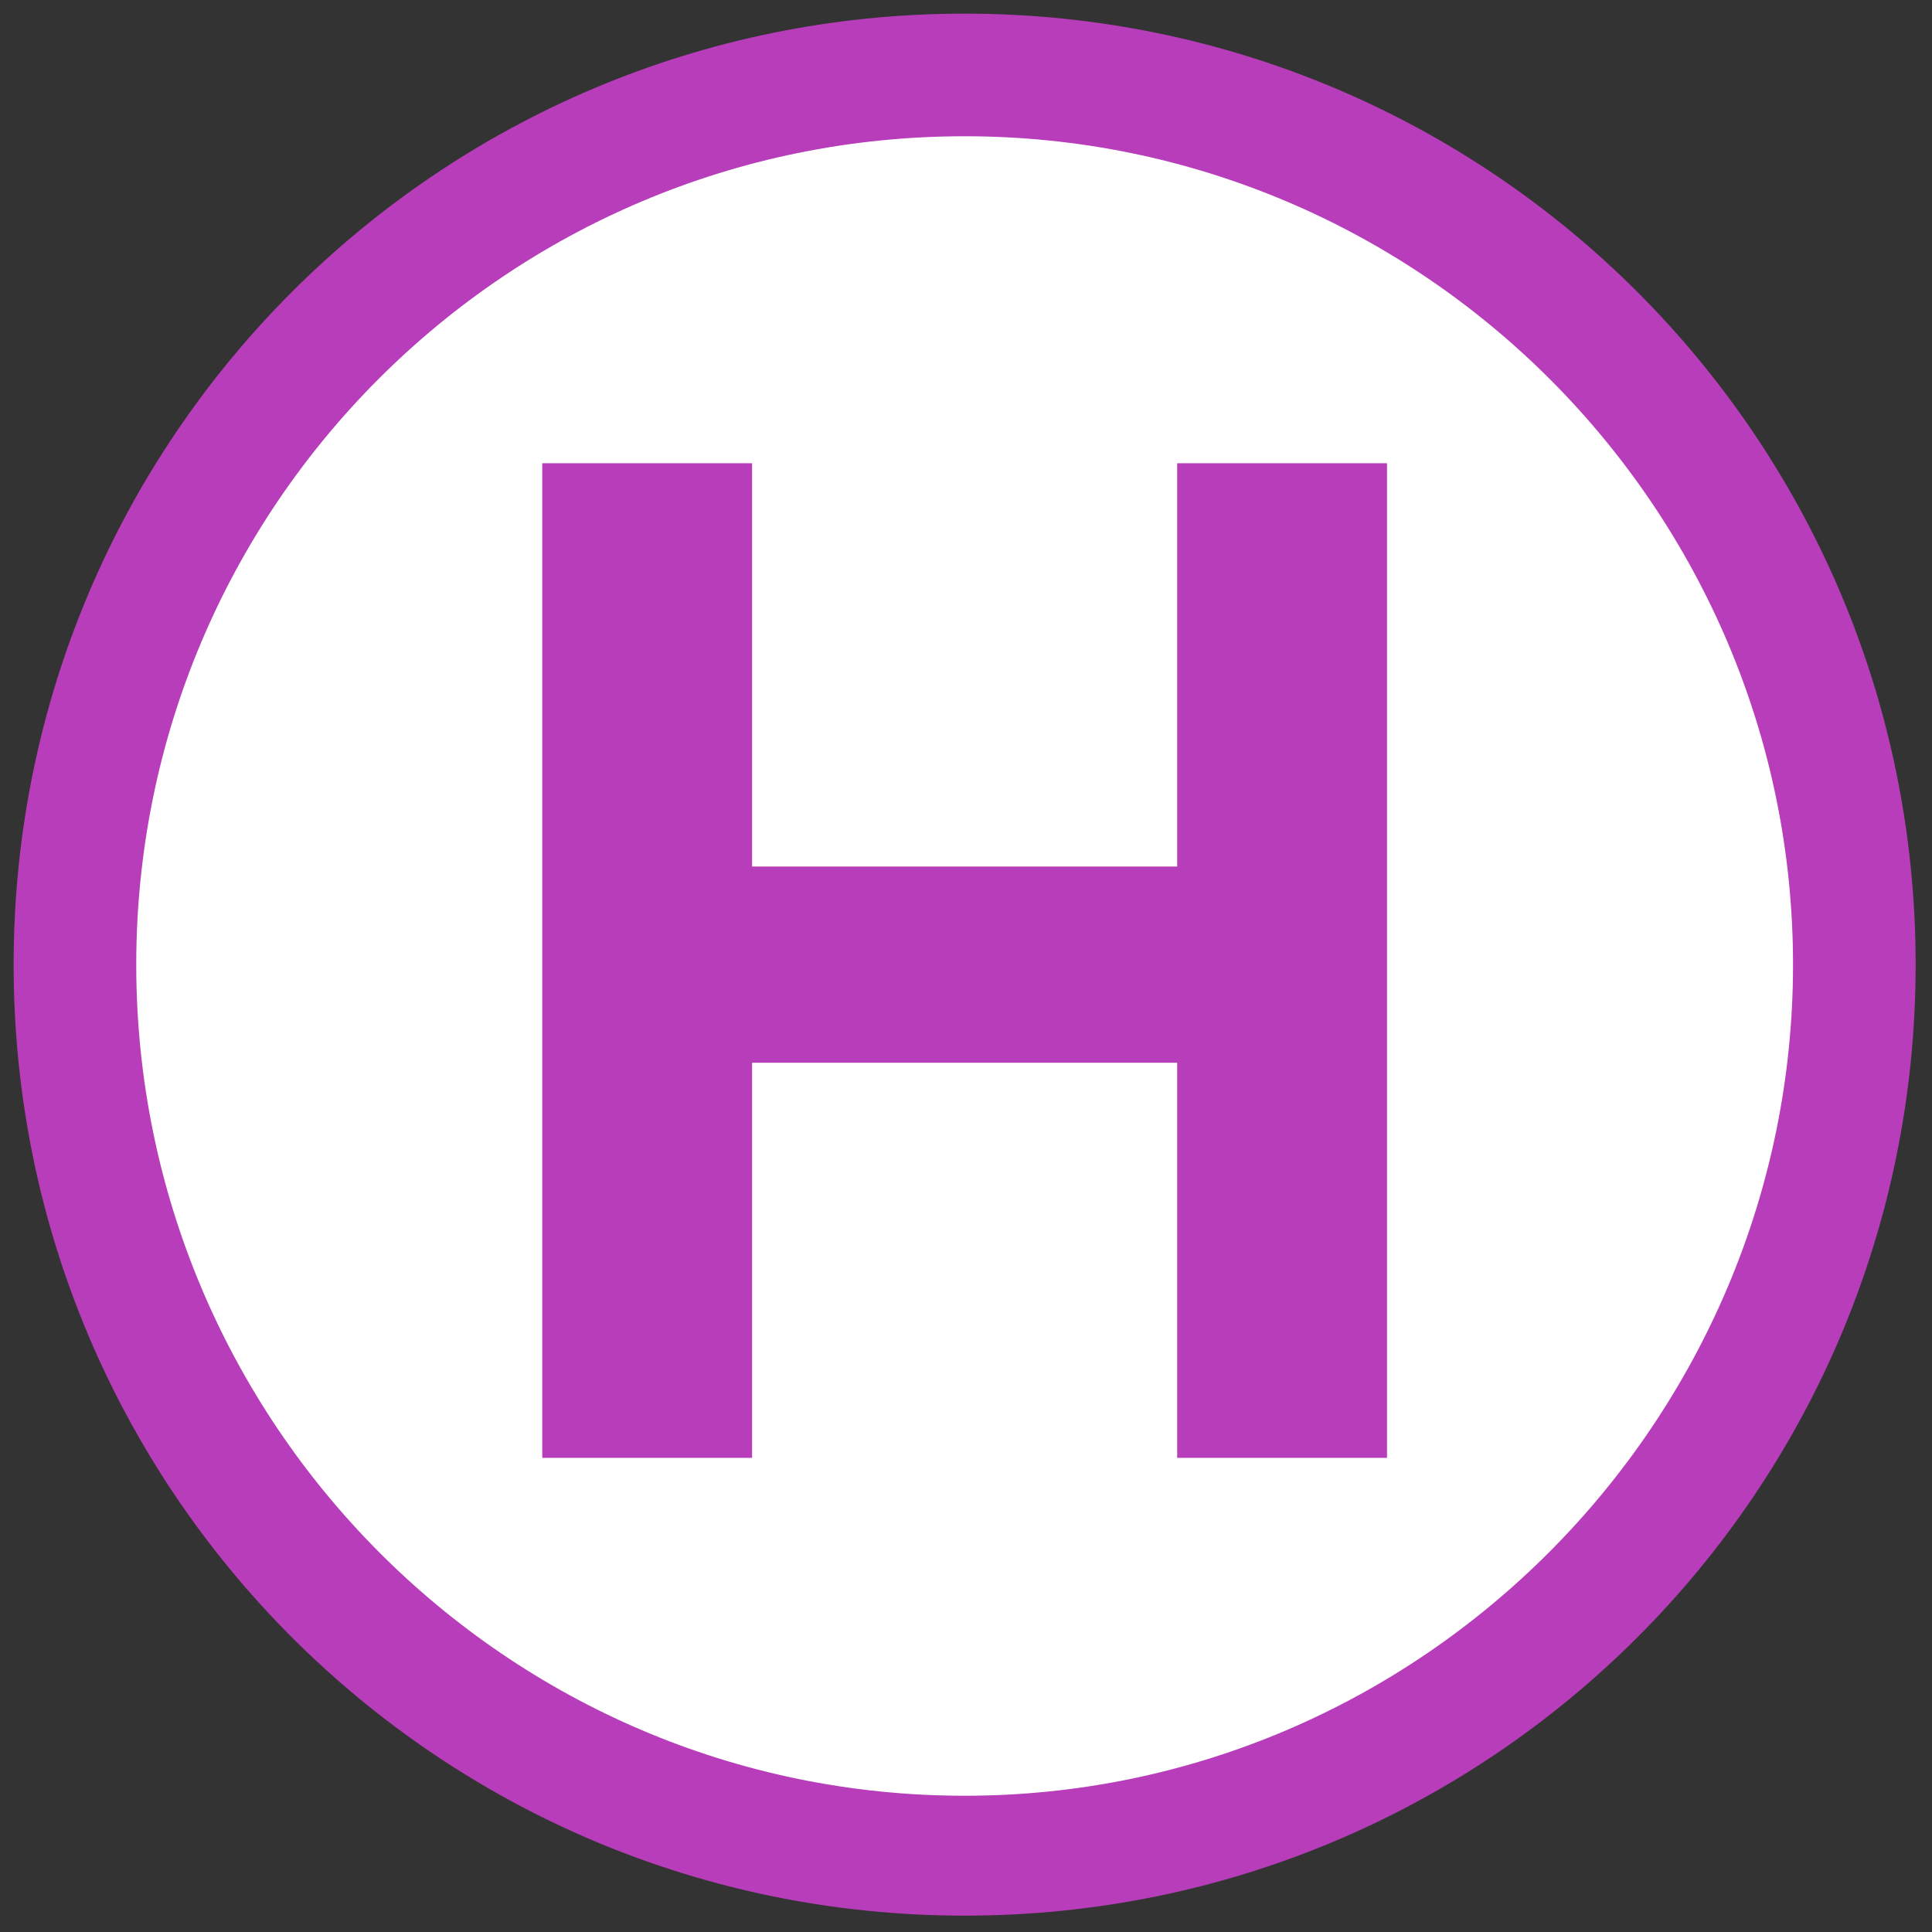 <?xml version="1.0" encoding="utf-8"?>
<!-- Generator: Adobe Illustrator 24.1.0, SVG Export Plug-In . SVG Version: 6.00 Build 0)  -->
<svg version="1.1"
	 id="svg2" xmlns:cc="http://creativecommons.org/ns#" xmlns:dc="http://purl.org/dc/elements/1.1/" xmlns:rdf="http://www.w3.org/1999/02/22-rdf-syntax-ns#" xmlns:svg="http://www.w3.org/2000/svg"
	 xmlns="http://www.w3.org/2000/svg" xmlns:xlink="http://www.w3.org/1999/xlink" x="0px" y="0px" viewBox="0 0 70.9 70.9"
	 style="enable-background:new 0 0 70.9 70.9;" xml:space="preserve">
<rect x="0" y="0" width="70.9" height="70.9" fill="#333333" stroke="none"/>
<style type="text/css">
	.st0{enable-background:new    ;}
	.st1{fill:#FFFFFF;}
	.st2{fill:#B83DBA;enable-background:new    ;}
</style>
<g class="st0">
	<path class="st1" d="M35.4,68.1c-18,0-32.7-14.7-32.7-32.7S17.4,2.7,35.4,2.7s32.7,14.7,32.7,32.7S53.5,68.1,35.4,68.1z"/>
	<path class="st2" d="M35.4,5c16.8,0,30.4,13.7,30.4,30.4S52.2,65.9,35.4,65.9S5,52.2,5,35.4S18.6,5,35.4,5 M35.4,0.5
		C16.1,0.5,0.5,16.1,0.5,35.4s15.6,34.9,34.9,34.9s34.9-15.6,34.9-34.9S54.7,0.5,35.4,0.5L35.4,0.5z"/>
</g>
<polygon class="st2" points="43.2,17 43.2,31.8 27.6,31.8 27.6,17 19.9,17 19.9,53.5 27.6,53.5 27.6,39 43.2,39 43.2,53.5 
	50.9,53.5 50.9,17 "/>
</svg>
